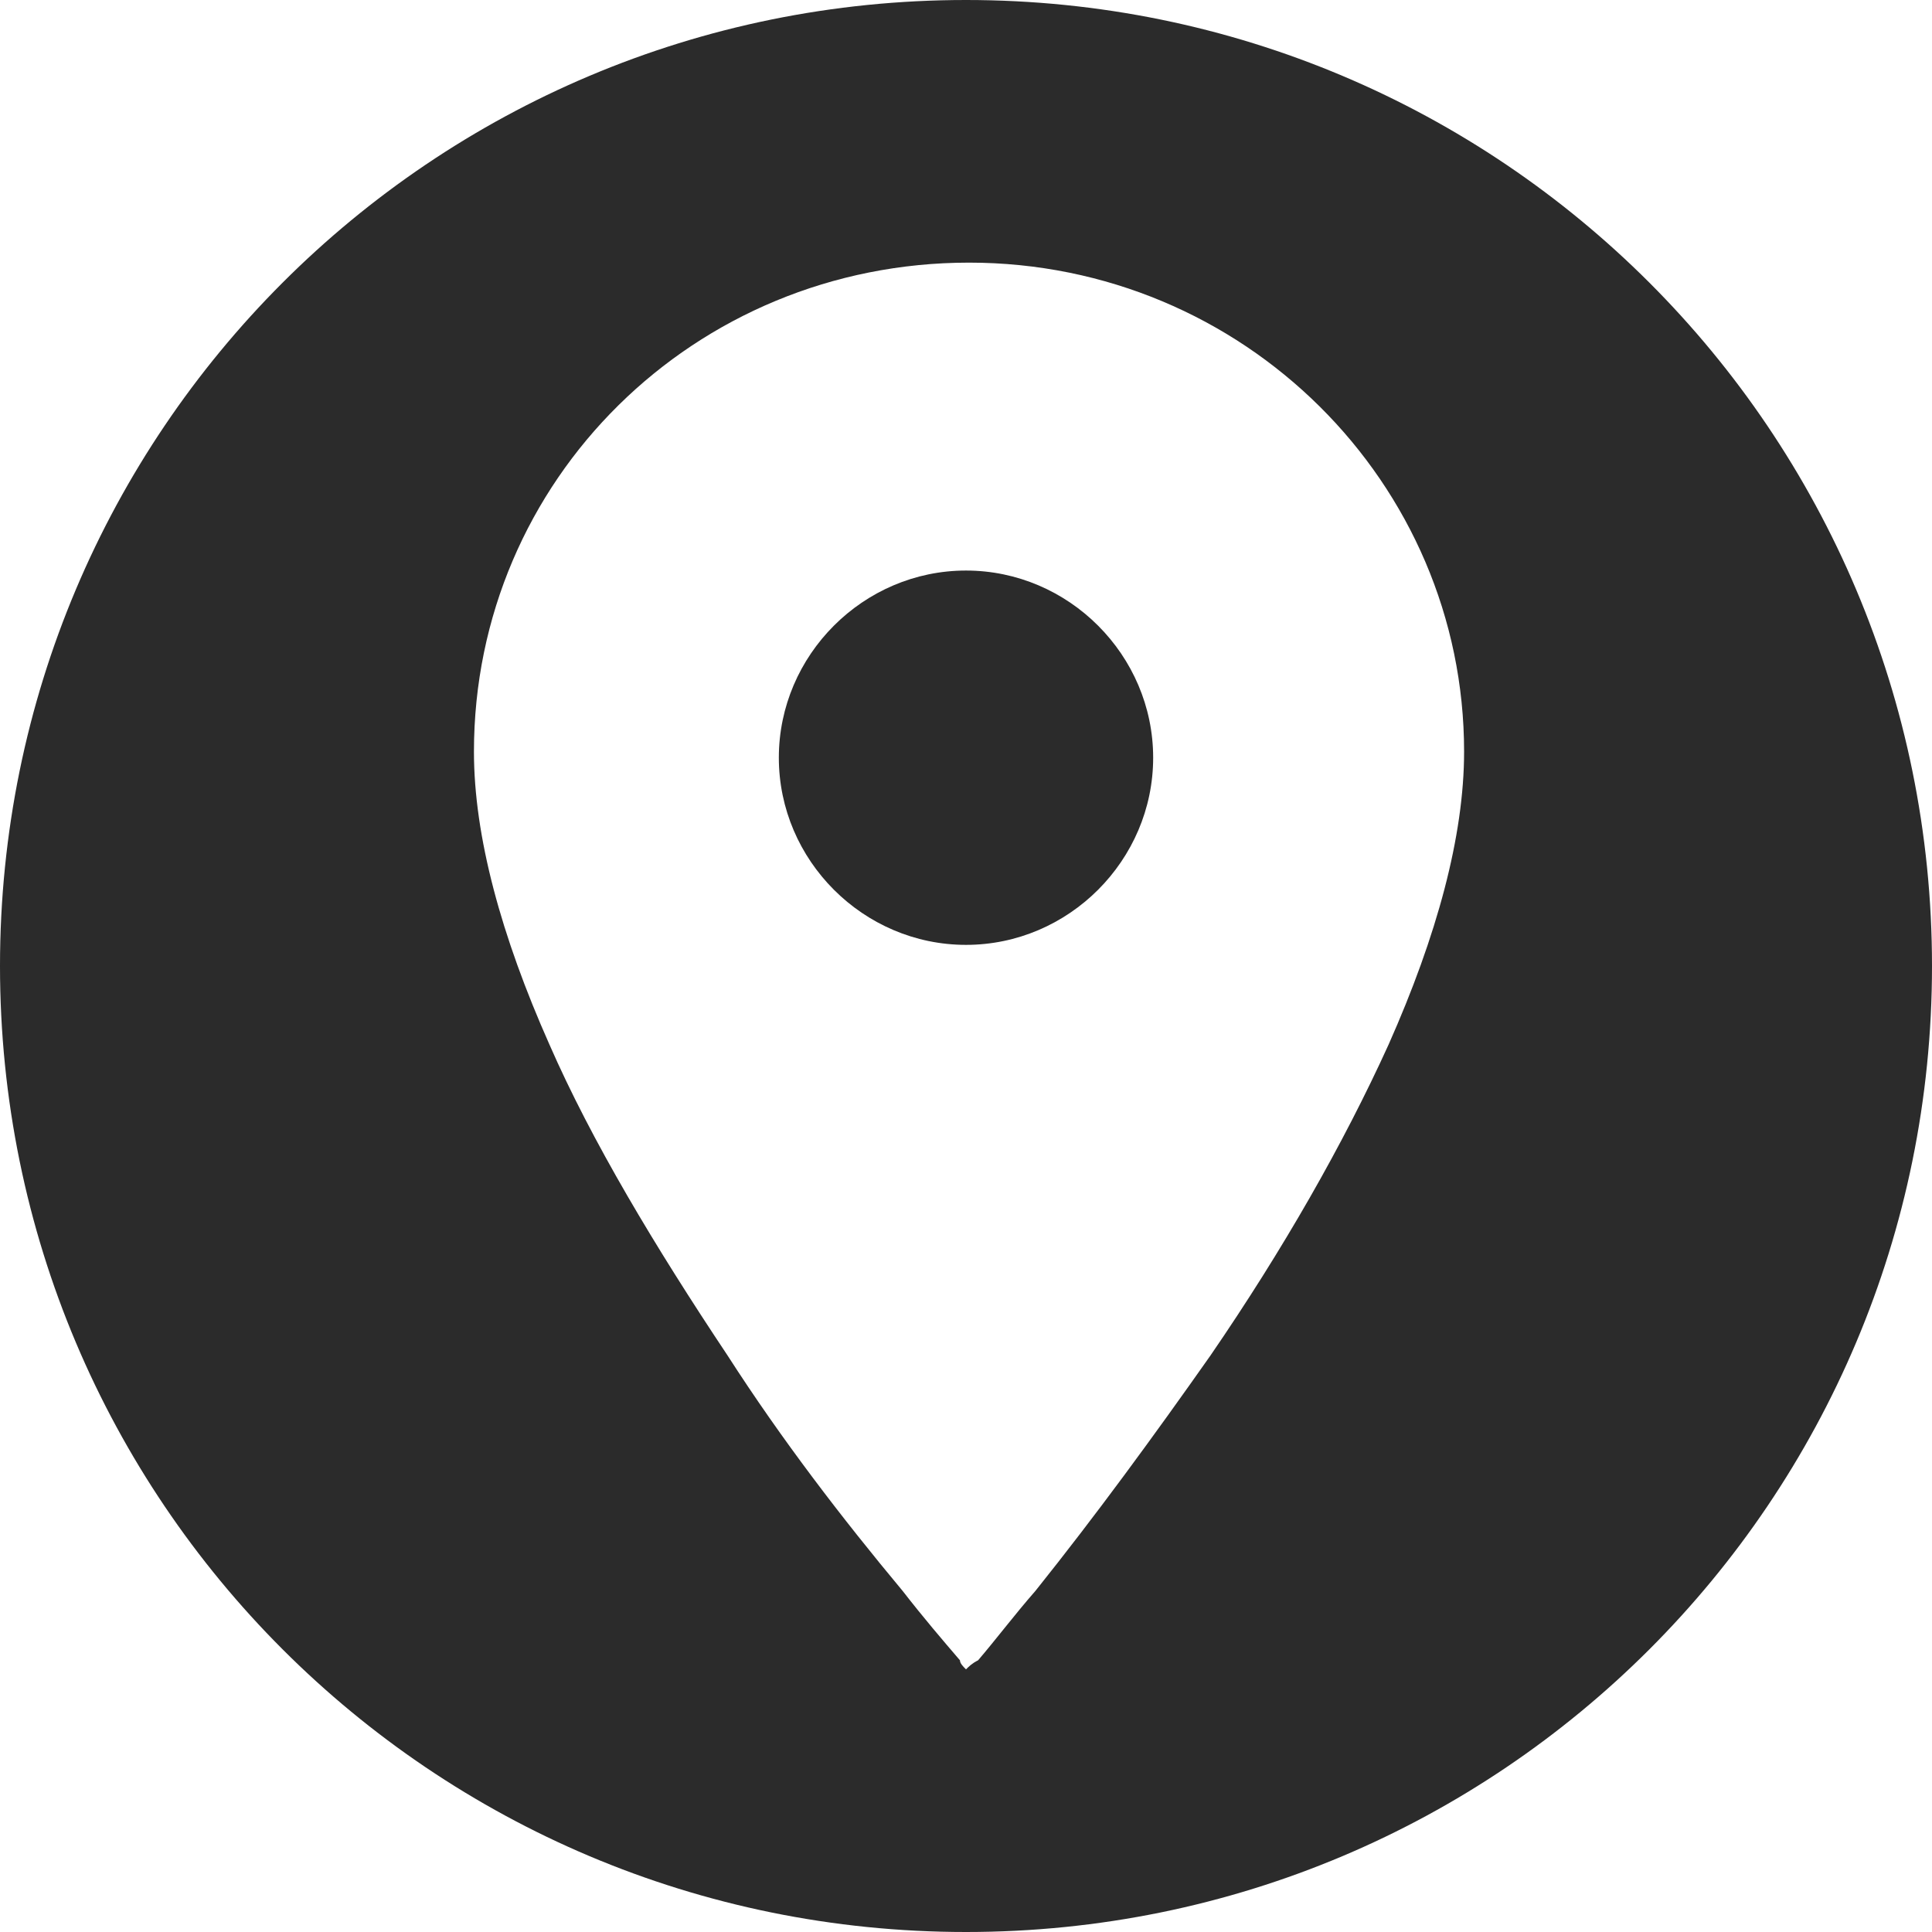 <?xml version="1.0" encoding="utf-8"?>
<!-- Generator: Adobe Illustrator 22.1.0, SVG Export Plug-In . SVG Version: 6.00 Build 0)  -->
<svg version="1.1" id="Layer_1" xmlns="http://www.w3.org/2000/svg" xmlns:xlink="http://www.w3.org/1999/xlink" x="0px" y="0px"
	 viewBox="0 0 64 64" style="enable-background:new 0 0 64 64;" xml:space="preserve">
<style type="text/css">
	.st0{fill:#2B2B2B;}
</style>
<title>ic/point_w</title>
<desc>Created with Sketch.</desc>
<path class="st0" d="M32,20.9c2.3,0,4.2,1.9,4.2,4.2s-1.9,4.2-4.2,4.2s-4.2-1.9-4.2-4.2S29.7,20.9,32,20.9"/>
<path class="st0" d="M32,18.9c-3.4,0-6.2,2.8-6.2,6.2s2.8,6.2,6.2,6.2s6.2-2.8,6.2-6.2C38.2,21.7,35.4,18.9,32,18.9L32,18.9z"/>
<path class="st0" d="M32,0C14.3,0,0,14.3,0,32s14.3,32,32,32s32-14.3,32-32S49.7,0,32,0z M46,34.6c-1.5,3.3-3.5,6.8-5.9,10.3
	c-1.9,2.7-3.8,5.3-5.8,7.8c-0.7,0.8-1.3,1.6-1.9,2.3c-0.2,0.1-0.3,0.2-0.4,0.3c-0.1-0.1-0.2-0.2-0.2-0.3c-0.6-0.7-1.2-1.4-1.9-2.3
	c-2-2.4-4-5-5.8-7.8c-2.4-3.6-4.5-7.1-5.9-10.3c-1.6-3.6-2.5-6.9-2.5-9.7c0-9,7.3-16.2,16.4-16.2c9.1,0,16.4,7.3,16.4,16.2
	C48.5,27.7,47.6,31,46,34.6z"/>
</svg>
